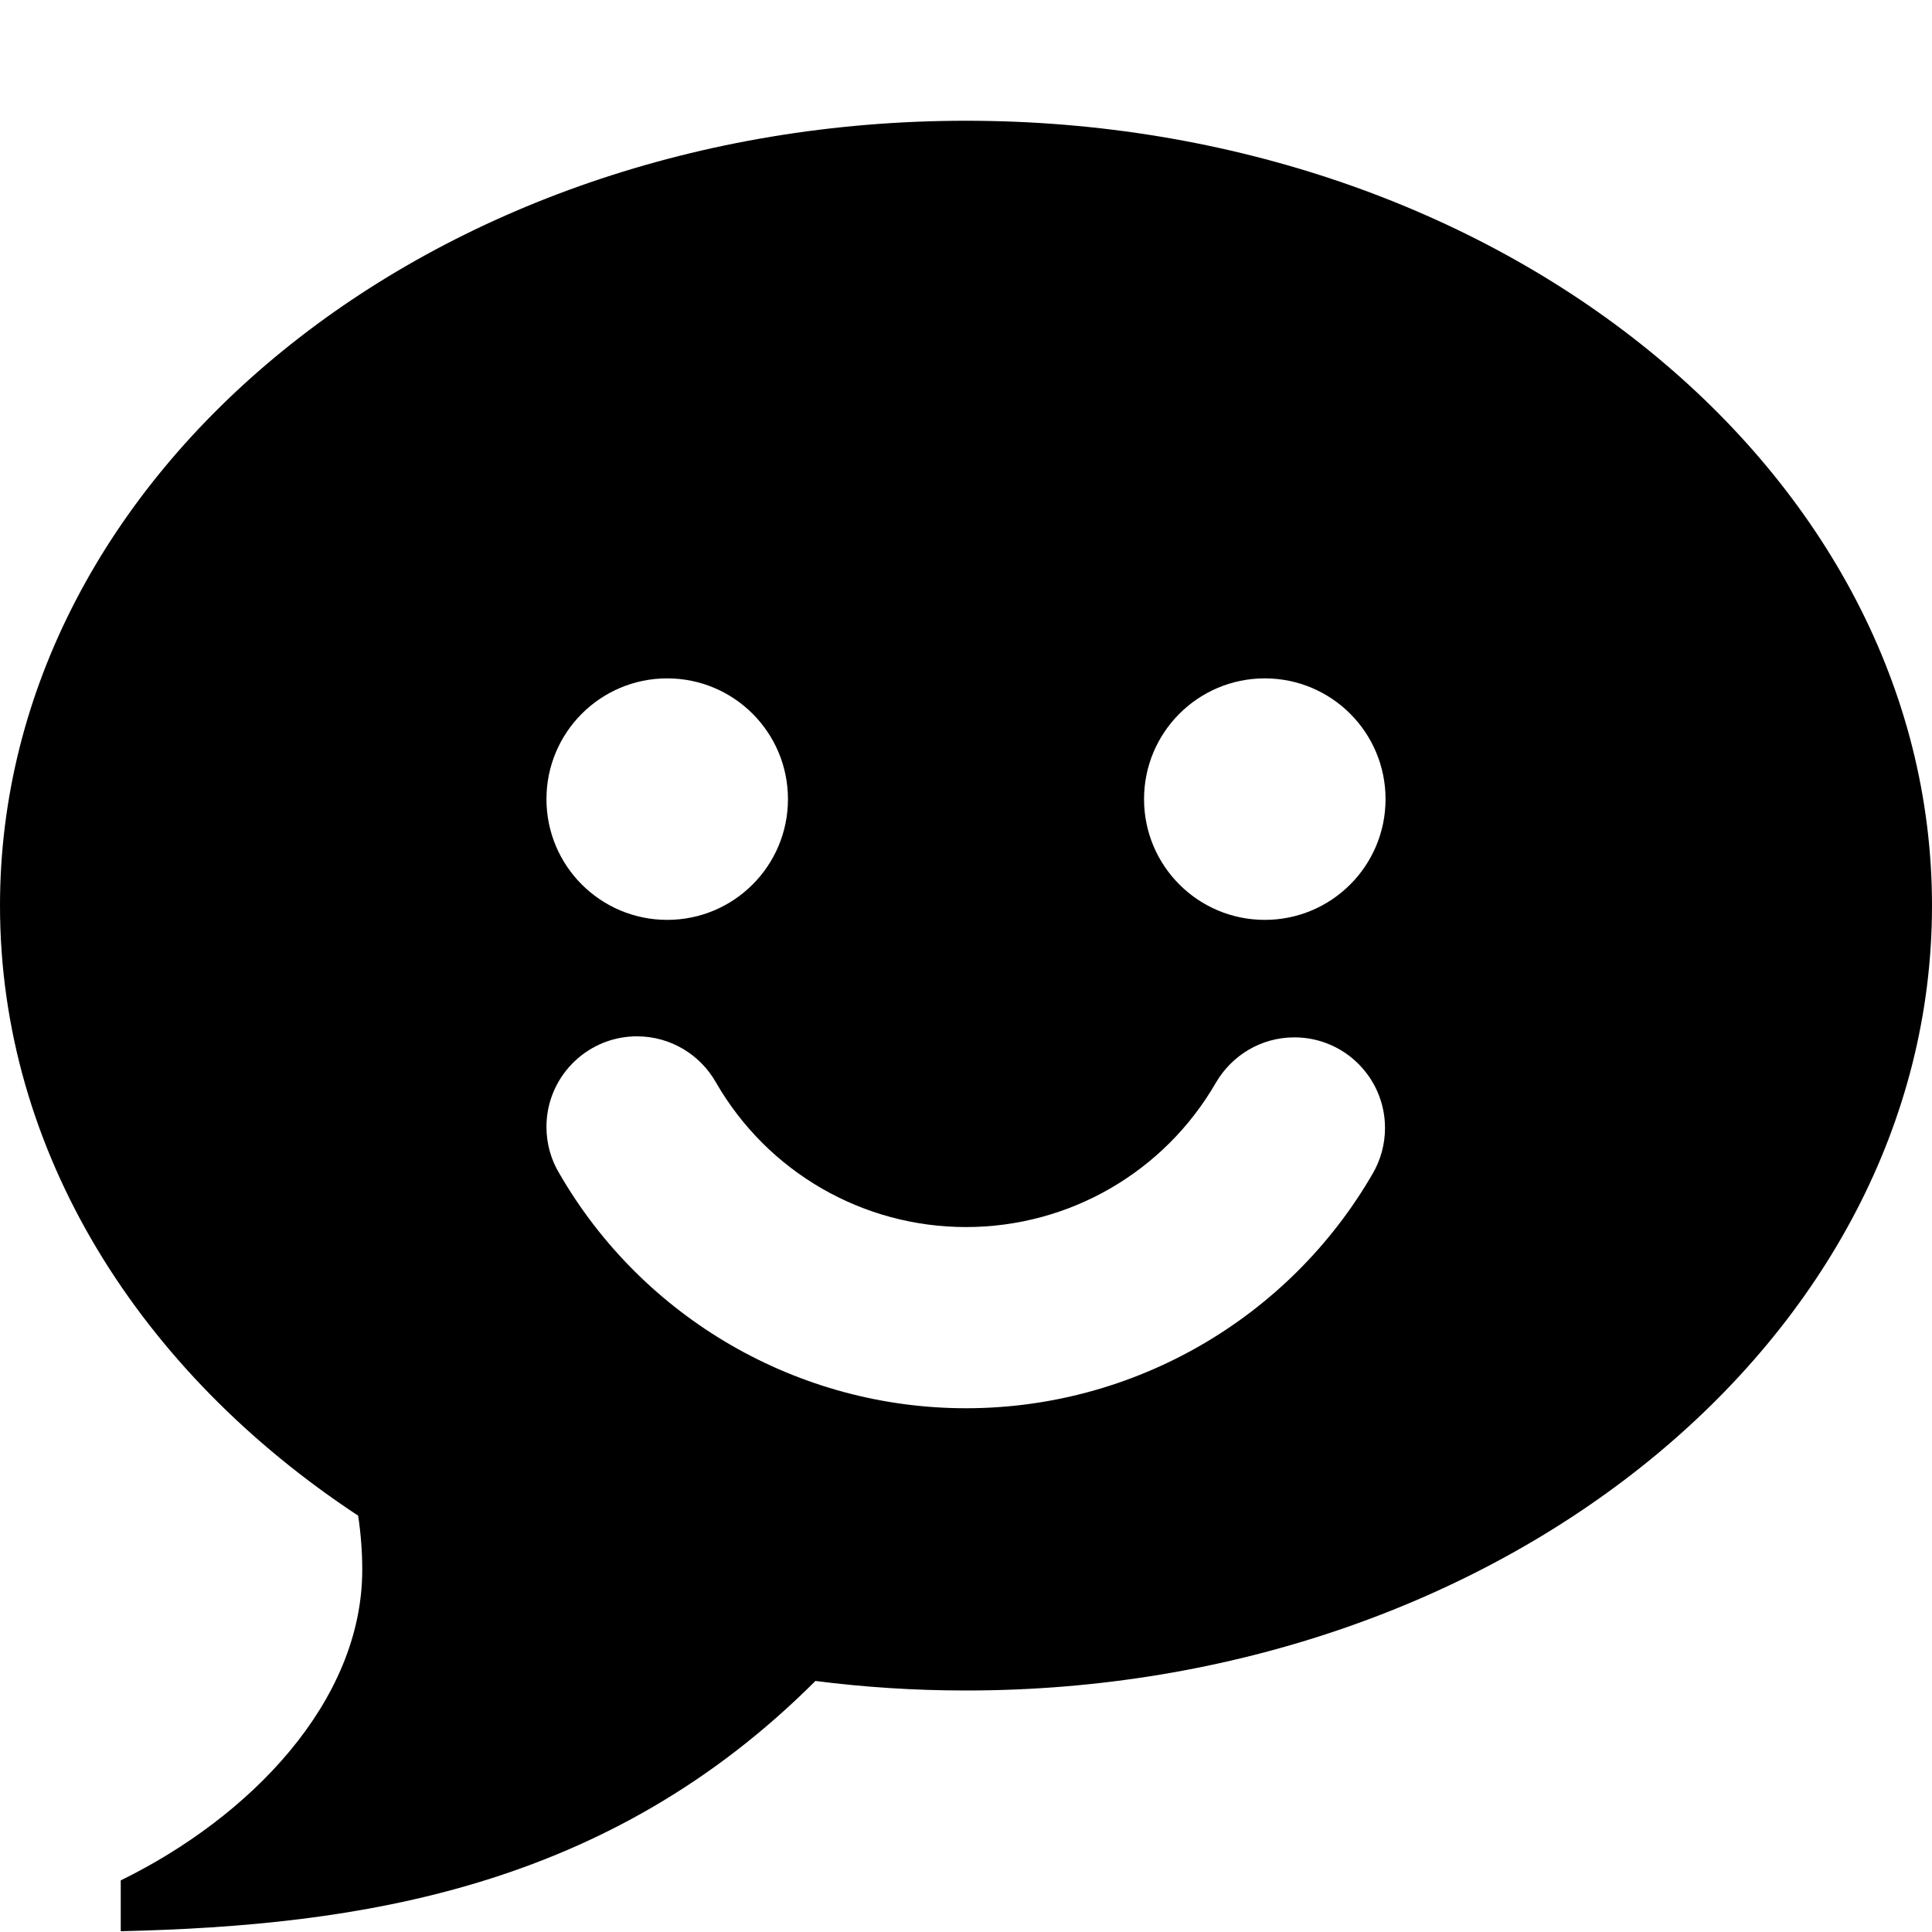 <!-- Generated by IcoMoon.io -->
<svg version="1.1" xmlns="http://www.w3.org/2000/svg" width="32" height="32" viewBox="0 0 32 32">
<title>bubble-smile-s</title>
<path d="M16 2c-8.837 0-16 5.82-16 13 0 4.079 2.313 7.721 5.932 10.104 0.044 0.293 0.068 0.591 0.068 0.896 0 2.184-1.858 4.096-4 5.145v0.842c3.966-0.091 8.069-0.708 11.506-4.145 0.813 0.104 1.645 0.158 2.494 0.158 8.837 0 16-5.82 16-13s-7.163-13-16-13zM11.051 11.236c1.105 0 2 0.895 2 2v0c0 1.105-0.895 2-2 2v0c-1.105 0-2-0.895-2-2v0c0-1.105 0.895-2 2-2v0zM20.949 11.236c1.105 0 2 0.895 2 2v0c0 1.105-0.895 2-2 2v0c-1.105 0-2-0.895-2-2v0c0-1.105 0.895-2 2-2v0zM10.492 17.166c0.018-0.001 0.039-0.001 0.059-0.001 0.56 0 1.048 0.307 1.306 0.761l0.004 0.007c0.855 1.481 2.429 2.391 4.139 2.391s3.284-0.91 4.139-2.391c0.264-0.452 0.747-0.751 1.3-0.751 0.829 0 1.501 0.672 1.501 1.501 0 0.276-0.075 0.535-0.205 0.758l0.004-0.007c-1.389 2.405-3.961 3.891-6.738 3.891s-5.35-1.486-6.738-3.891c-0.133-0.22-0.212-0.485-0.212-0.769 0-0.808 0.639-1.467 1.439-1.499h0.003z"></path>
</svg>
